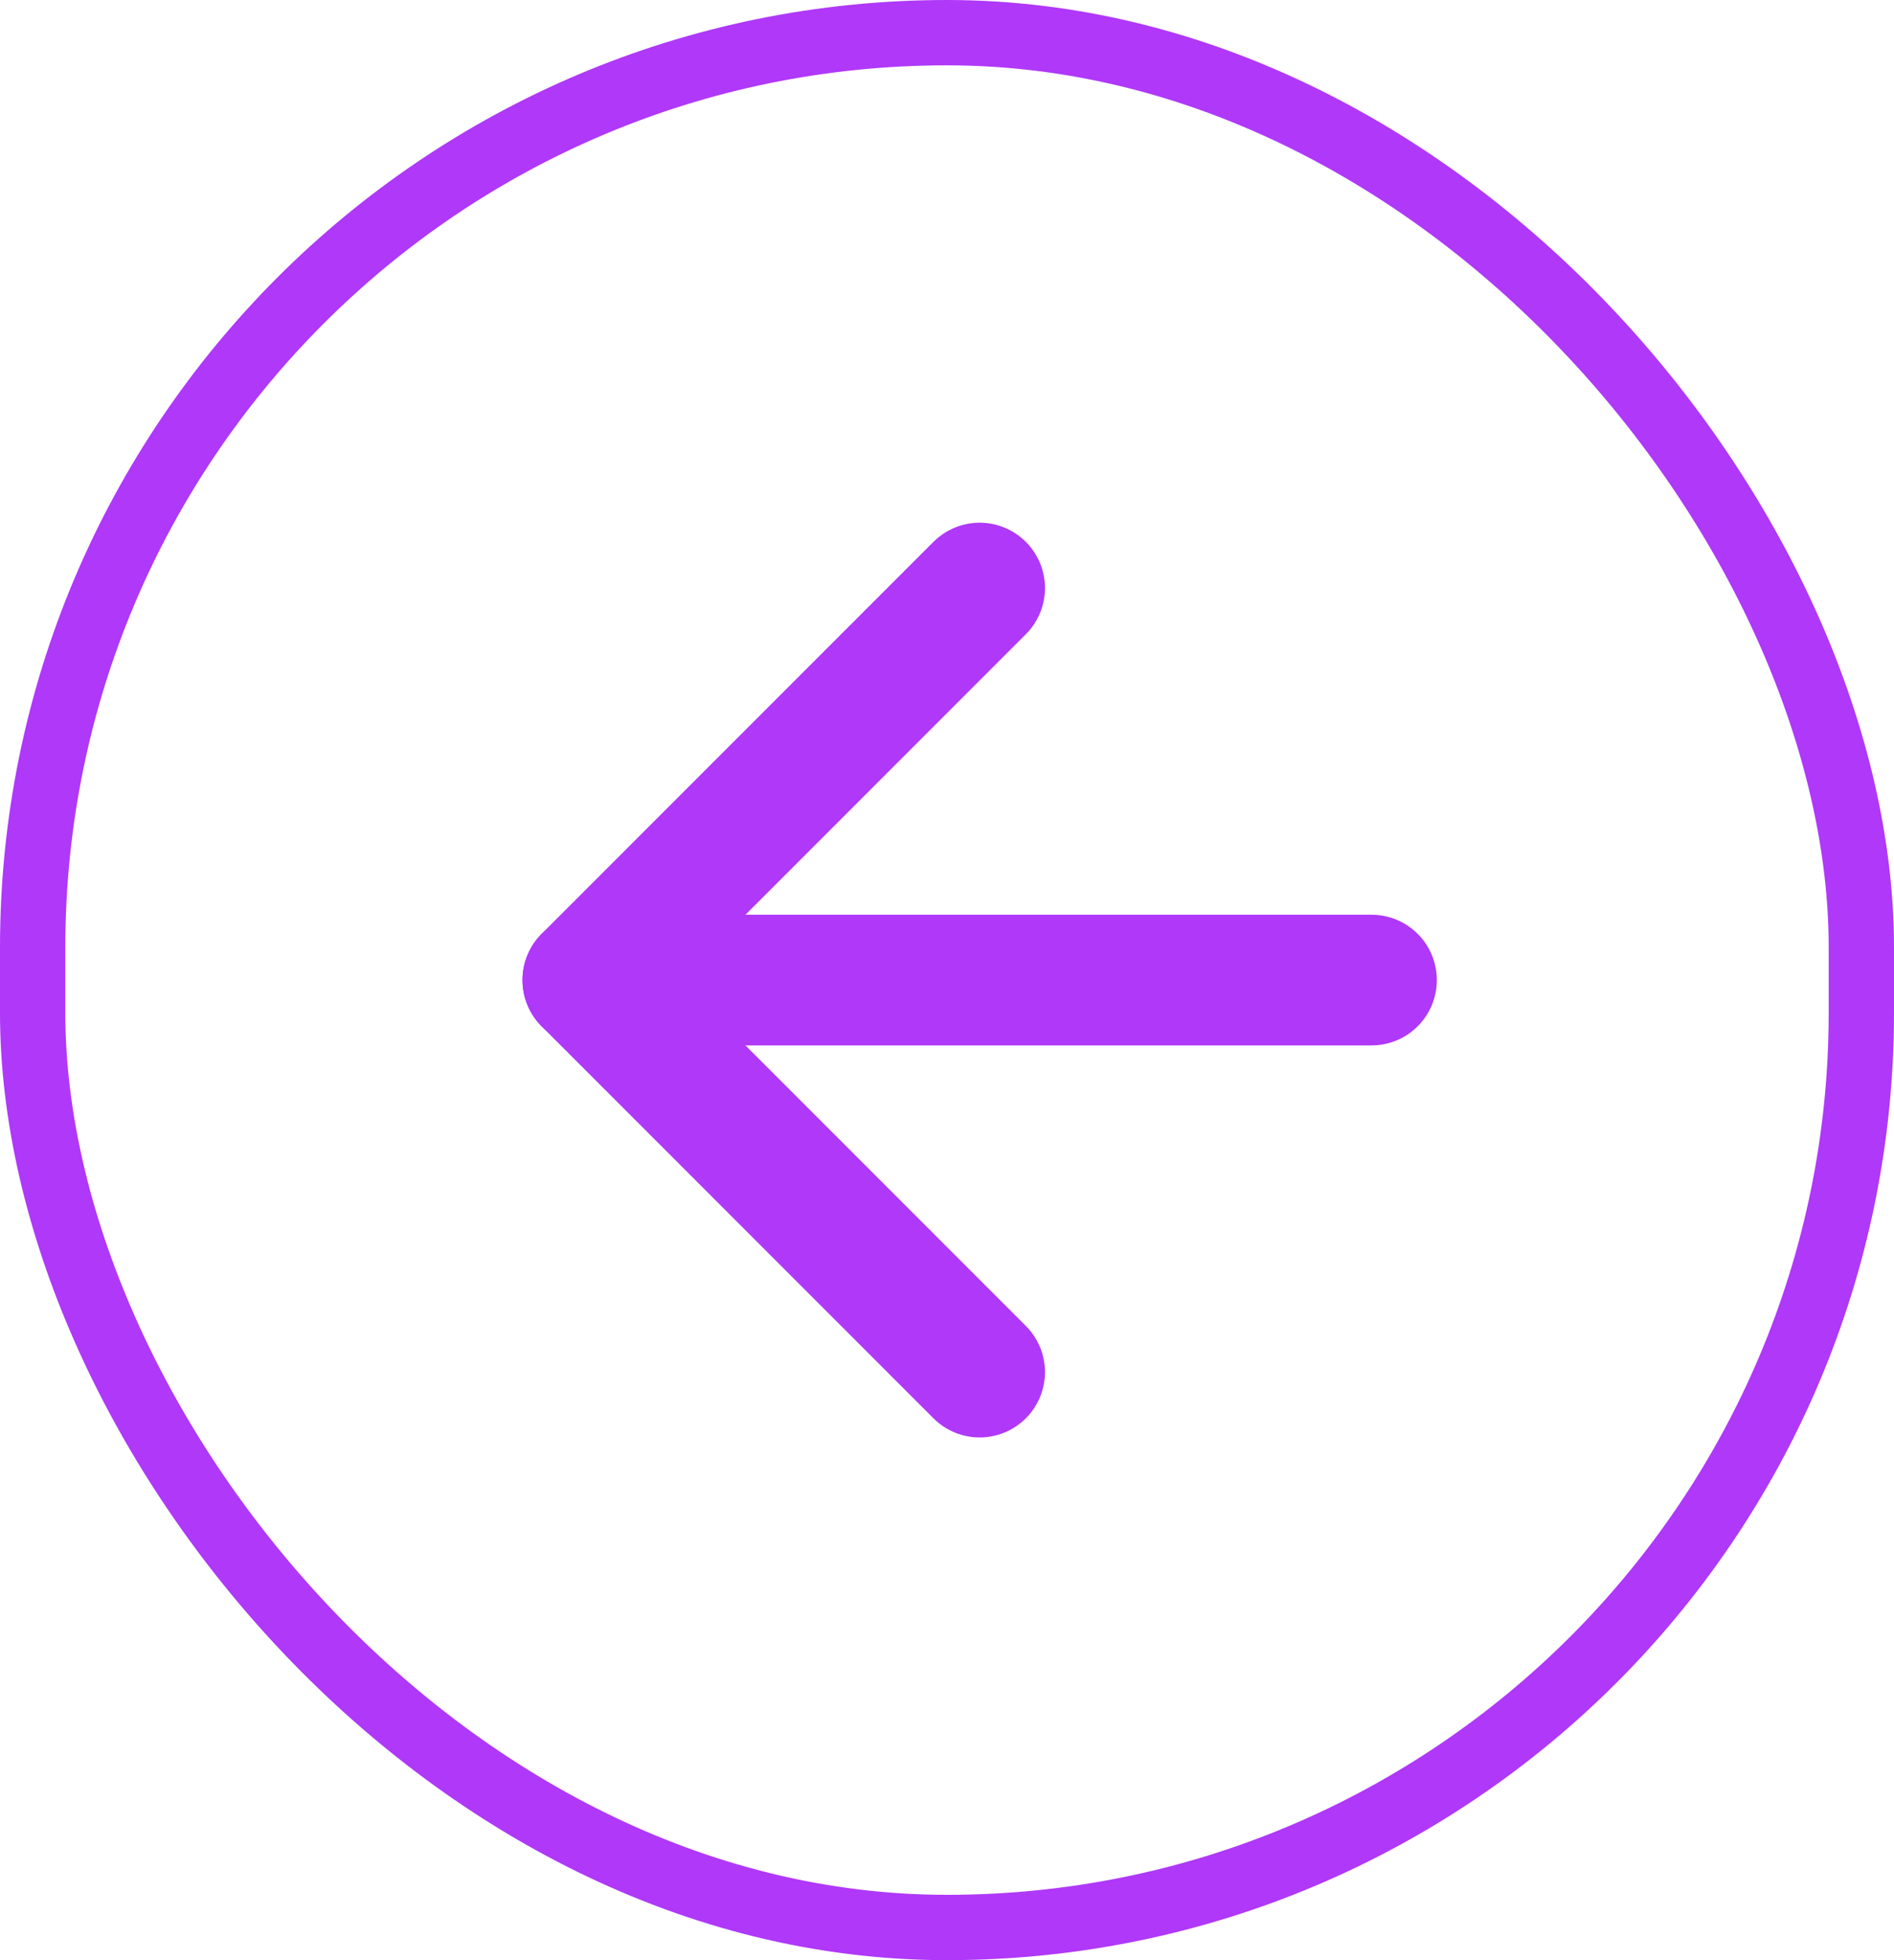 <svg fill="none" height="30" viewBox="0 0 29 30" width="29" xmlns="http://www.w3.org/2000/svg"><g stroke="#af38f9"><rect height="29" rx="14" width="28" x=".5" y=".5"/><g stroke-linecap="round" stroke-linejoin="round" stroke-width="2"><path d="m21 15h-12"/><path d="m15 21-6-6 6-6"/></g></g></svg>